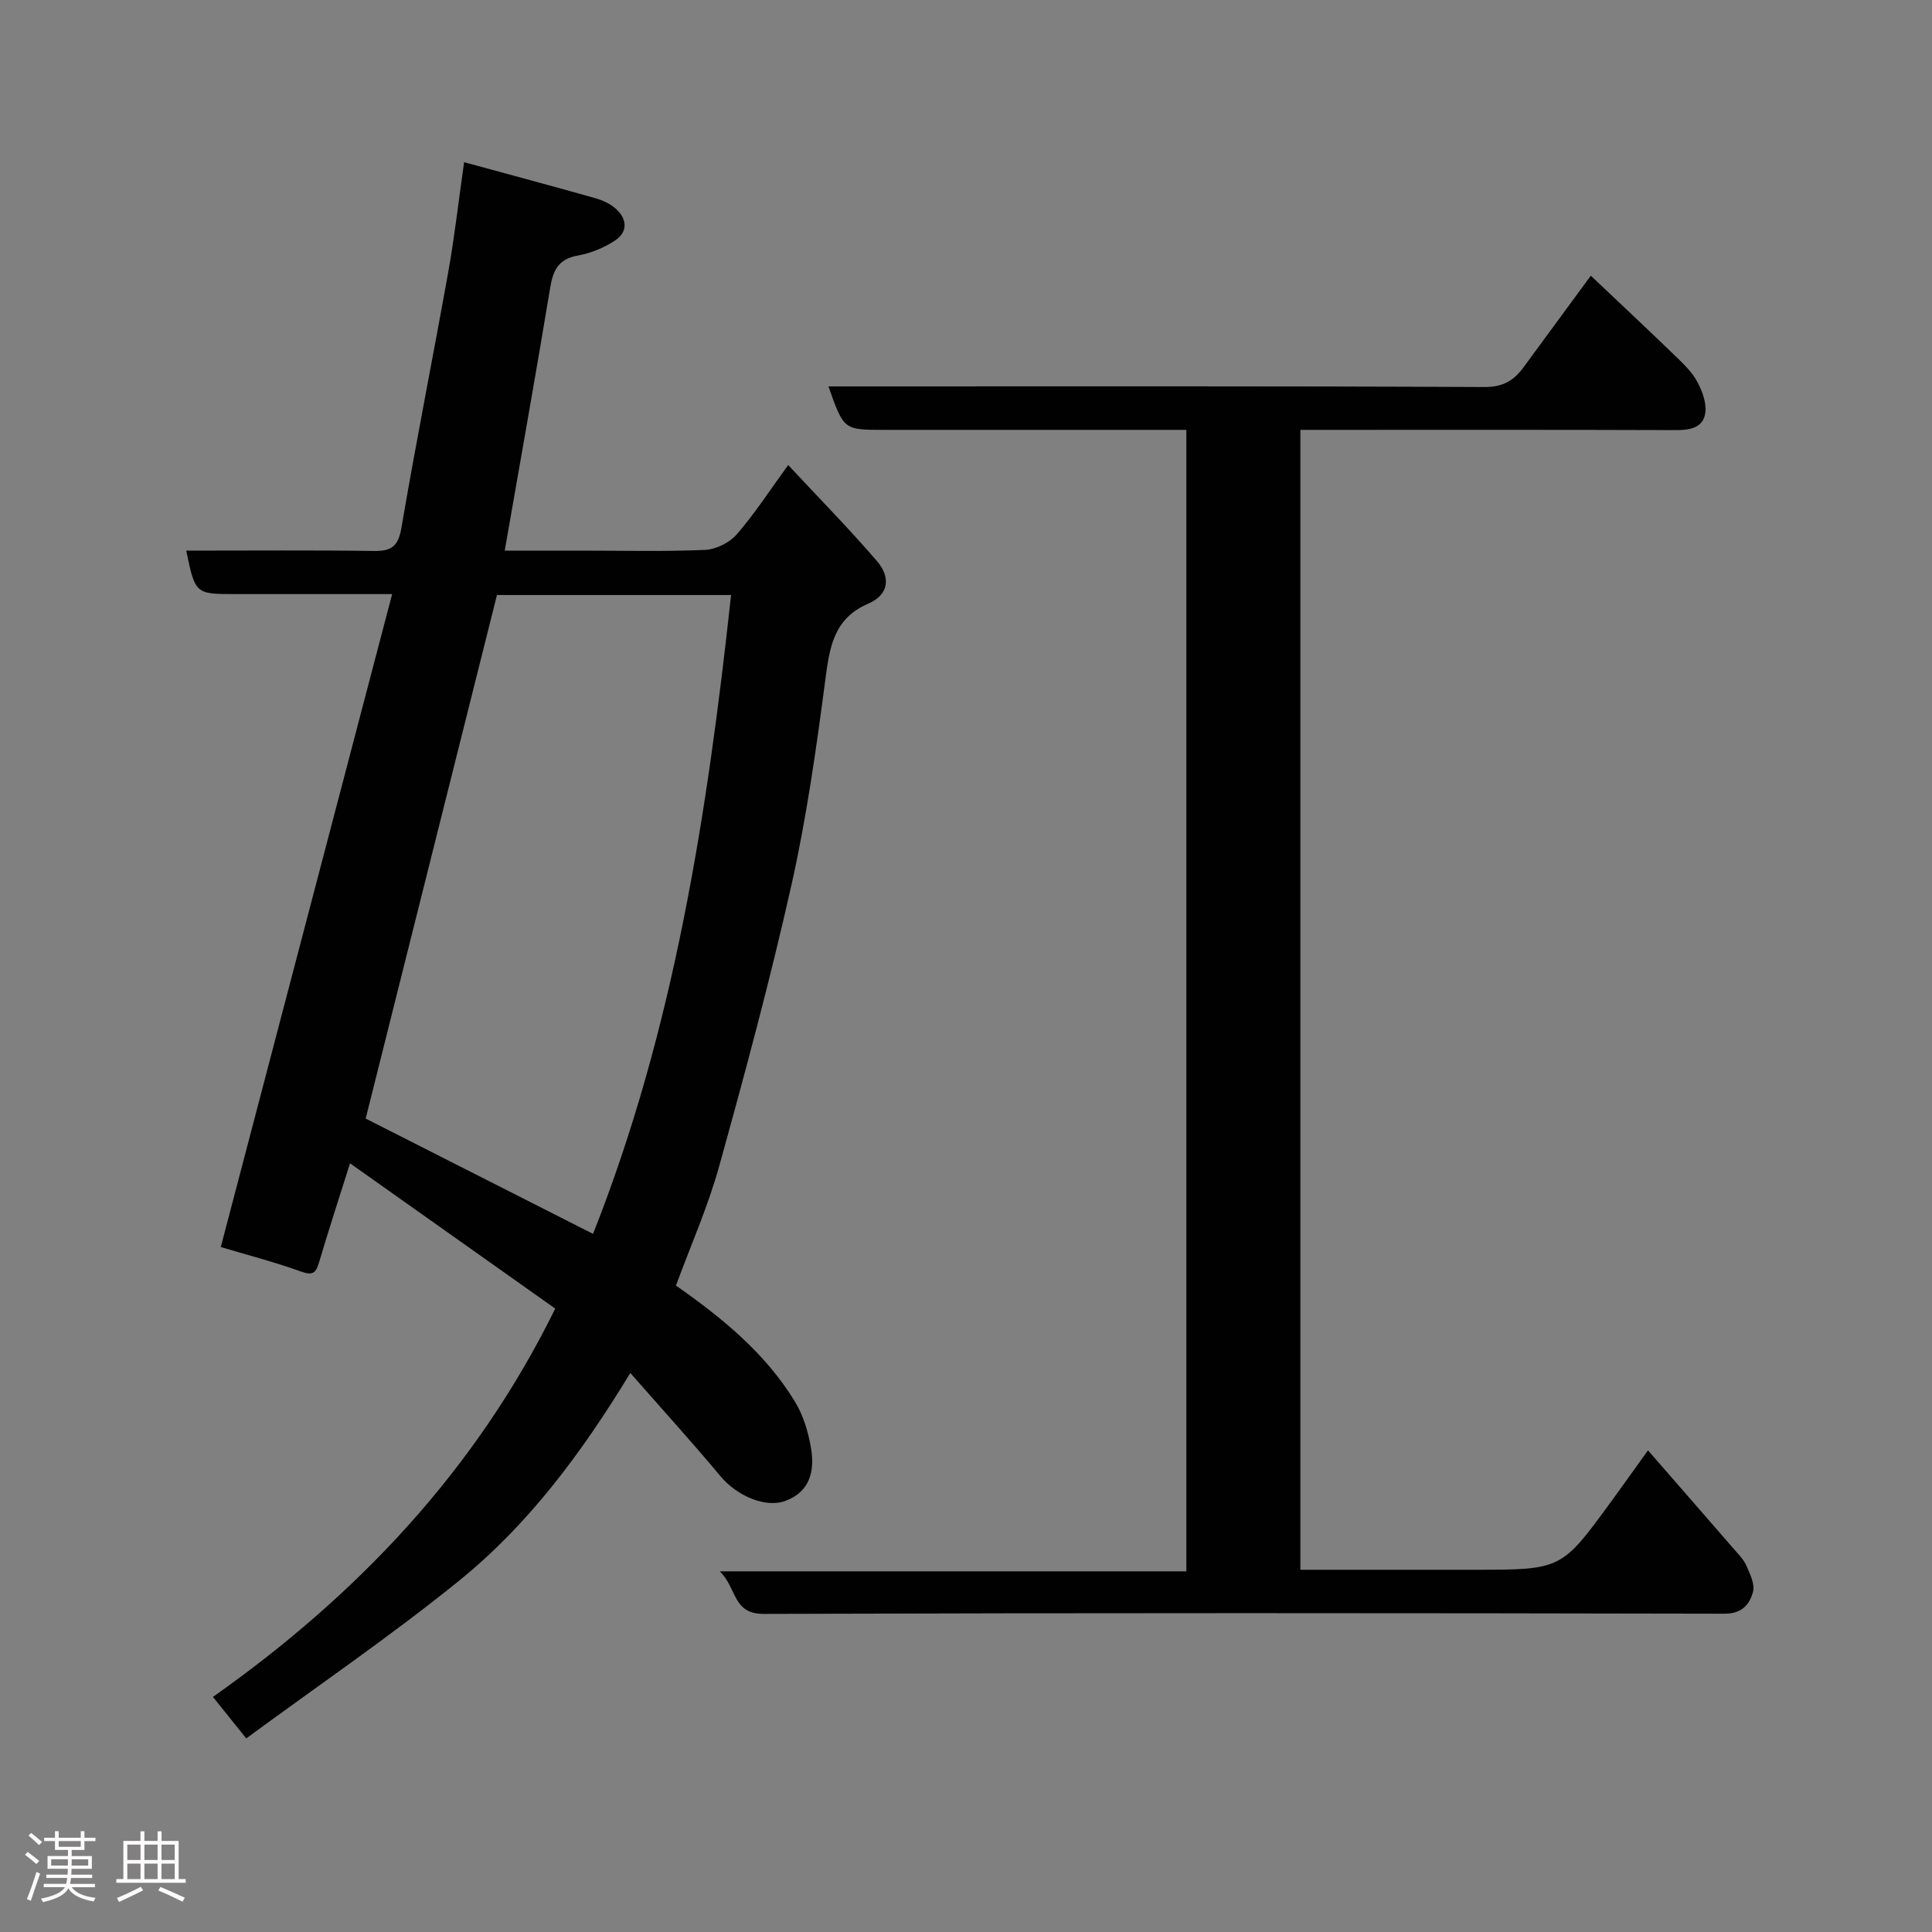<svg enable-background="new 0 0 400 400" viewBox="0 0 400 400" xmlns="http://www.w3.org/2000/svg"><rect x="0" y="0" width="400" height="400" fill="#808080" stroke="none"/><path d="m5.17 384 .55-.58c.85.61 1.65 1.24 2.4 1.87l-.59.64c-.83-.73-1.62-1.38-2.36-1.93m1.22 9.53-.82-.34c.71-1.76 1.37-3.64 1.98-5.63.24.13.5.25.76.36-.6 1.67-1.24 3.54-1.92 5.61m-.5-13.5.57-.54c.56.44 1.31 1.06 2.26 1.87l-.64.64c-.68-.66-1.41-1.32-2.19-1.97m3.25.46h2.24v-1.36h.77v1.36h4.57v-1.36h.76v1.36h2.28v.69h-2.28v1.84h-2.64v1.26h4.18v2.64h-4.21c0 .45-.02.86-.05 1.21h4.32v.69h-4.38c-.04.34-.1.75-.19 1.22h5.15v.69h-4.82c.87 1.19 2.51 1.92 4.93 2.19-.17.31-.3.57-.37.76-2.77-.49-4.52-1.41-5.26-2.76-.56 1.26-2.3 2.23-5.24 2.9-.12-.24-.26-.48-.43-.72 2.73-.55 4.38-1.34 4.96-2.38h-4.38v-.69h4.65c.1-.38.17-.79.21-1.22h-4.32v-.69h4.4c.03-.34.05-.75.05-1.21h-4.2v-2.64h4.23v-1.26h-2.69v-1.84h-2.24zm1.46 4.46v1.29h3.45c.01-.4.02-.57.01-.53v-.32-.45h-3.46zm1.55-2.59h4.57v-1.19h-4.57zm6.11 2.59h-3.42v.77c-.02.19-.01.37-.02.53h3.44z" fill="#fcfafa"/><path d="m32.63 379.16h.82v1.98h3.54v7.89h1.46v.78h-14.37v-.78h1.46v-7.89h3.54v-1.98h.82v1.98h2.73zm-3.49 11.48.5.73c-1.61.82-3.28 1.63-5 2.41-.13-.27-.28-.55-.44-.82 1.75-.72 3.4-1.49 4.94-2.32m-2.78-5.55h2.73v-3.18h-2.73zm0 3.95h2.73v-3.2h-2.73zm3.54-3.95h2.73v-3.18h-2.73zm0 3.95h2.73v-3.2h-2.73zm7.89 4.68c-1.84-.92-3.51-1.7-5.02-2.32l.45-.73c1.89.8 3.57 1.55 5.04 2.23zm-1.62-11.81h-2.73v3.18h2.73zm-2.73 7.13h2.73v-3.2h-2.73z" fill="#fcfafa"/><g fill="#010102"><path d="m114.96 270.93c-14.29-10.11-28.26-20.01-42.49-30.08-2.27 7.21-4.44 13.82-6.41 20.49-.67 2.27-1.33 2.79-3.79 1.9-5.63-2.02-11.45-3.52-16.56-5.05 11.86-45.21 23.57-89.82 35.48-135.19-11.77 0-22.08 0-32.39 0-8.38 0-8.38 0-10.24-9 13.02 0 25.98-.11 38.93.07 3.69.05 4.99-1.08 5.63-4.85 3.01-17.68 6.53-35.27 9.69-52.92 1.29-7.22 2.11-14.52 3.28-22.72 9.4 2.57 18.28 4.94 27.12 7.44 1.52.43 3.12 1.15 4.28 2.19 2.41 2.15 2.53 4.84-.22 6.63-2.27 1.48-4.99 2.59-7.65 3.07-3.93.71-5.09 2.95-5.69 6.55-2.98 18.01-6.2 35.97-9.43 54.54h15.97c8.5 0 17.01.22 25.49-.15 2.28-.1 5.08-1.49 6.58-3.22 3.71-4.27 6.8-9.07 10.65-14.35 6.33 6.8 12.58 13.16 18.38 19.89 2.79 3.23 2.61 6.92-1.86 8.84-7.16 3.07-7.97 9.11-8.85 15.85-1.87 14.24-3.89 28.51-7.03 42.51-4.38 19.51-9.59 38.84-14.94 58.11-2.34 8.42-5.93 16.49-8.94 24.68 9.66 6.77 18.57 14.06 24.66 24.08 1.71 2.81 2.73 6.23 3.29 9.5.8 4.67-.1 9.05-5.26 10.99-4.18 1.58-10.14-1.09-13.46-5.08-5.91-7.09-12.13-13.92-18.68-21.39-10.03 16.51-21.03 31.32-35.38 42.95-14.15 11.47-29.25 21.75-44.14 32.71-2.8-3.49-4.75-5.92-6.89-8.59 29.83-21.07 54.36-46.82 70.87-80.4zm7.82-15.47c16.76-42.29 23.65-86.88 28.58-132.27-16.87 0-32.8 0-48.47 0-9.07 36.18-18.11 72.23-27.18 108.4 15.31 7.77 31.16 15.81 47.07 23.87z"/><path d="m269.23 89v236h27.06 9c18 0 18 0 28.34-14.2 2.38-3.27 4.72-6.56 7.57-10.52 6.1 7.01 11.93 13.68 17.72 20.36.96 1.11 2.07 2.2 2.64 3.5.76 1.72 1.81 3.86 1.38 5.44-.7 2.57-2.25 4.52-5.88 4.52-66.31-.14-132.63-.18-198.94.04-6.5.02-5.5-5.34-9.1-8.81h96.6c0-78.89 0-157.25 0-236.33-1.63 0-3.38 0-5.14 0-19.16 0-38.32 0-57.48 0-8.31 0-8.31 0-11.48-9h5.37c43.49 0 86.98-.08 130.46.13 3.84.02 6.07-1.35 8.07-4.07 4.64-6.31 9.27-12.63 13.94-18.98 5.94 5.62 11.8 11.11 17.58 16.7 1.65 1.59 3.38 3.27 4.45 5.24 1.03 1.91 1.94 4.35 1.68 6.4-.4 3.13-3.1 3.64-6.06 3.63-24.35-.09-48.68-.05-73-.05-1.47 0-2.94 0-4.78 0z"/></g></svg>